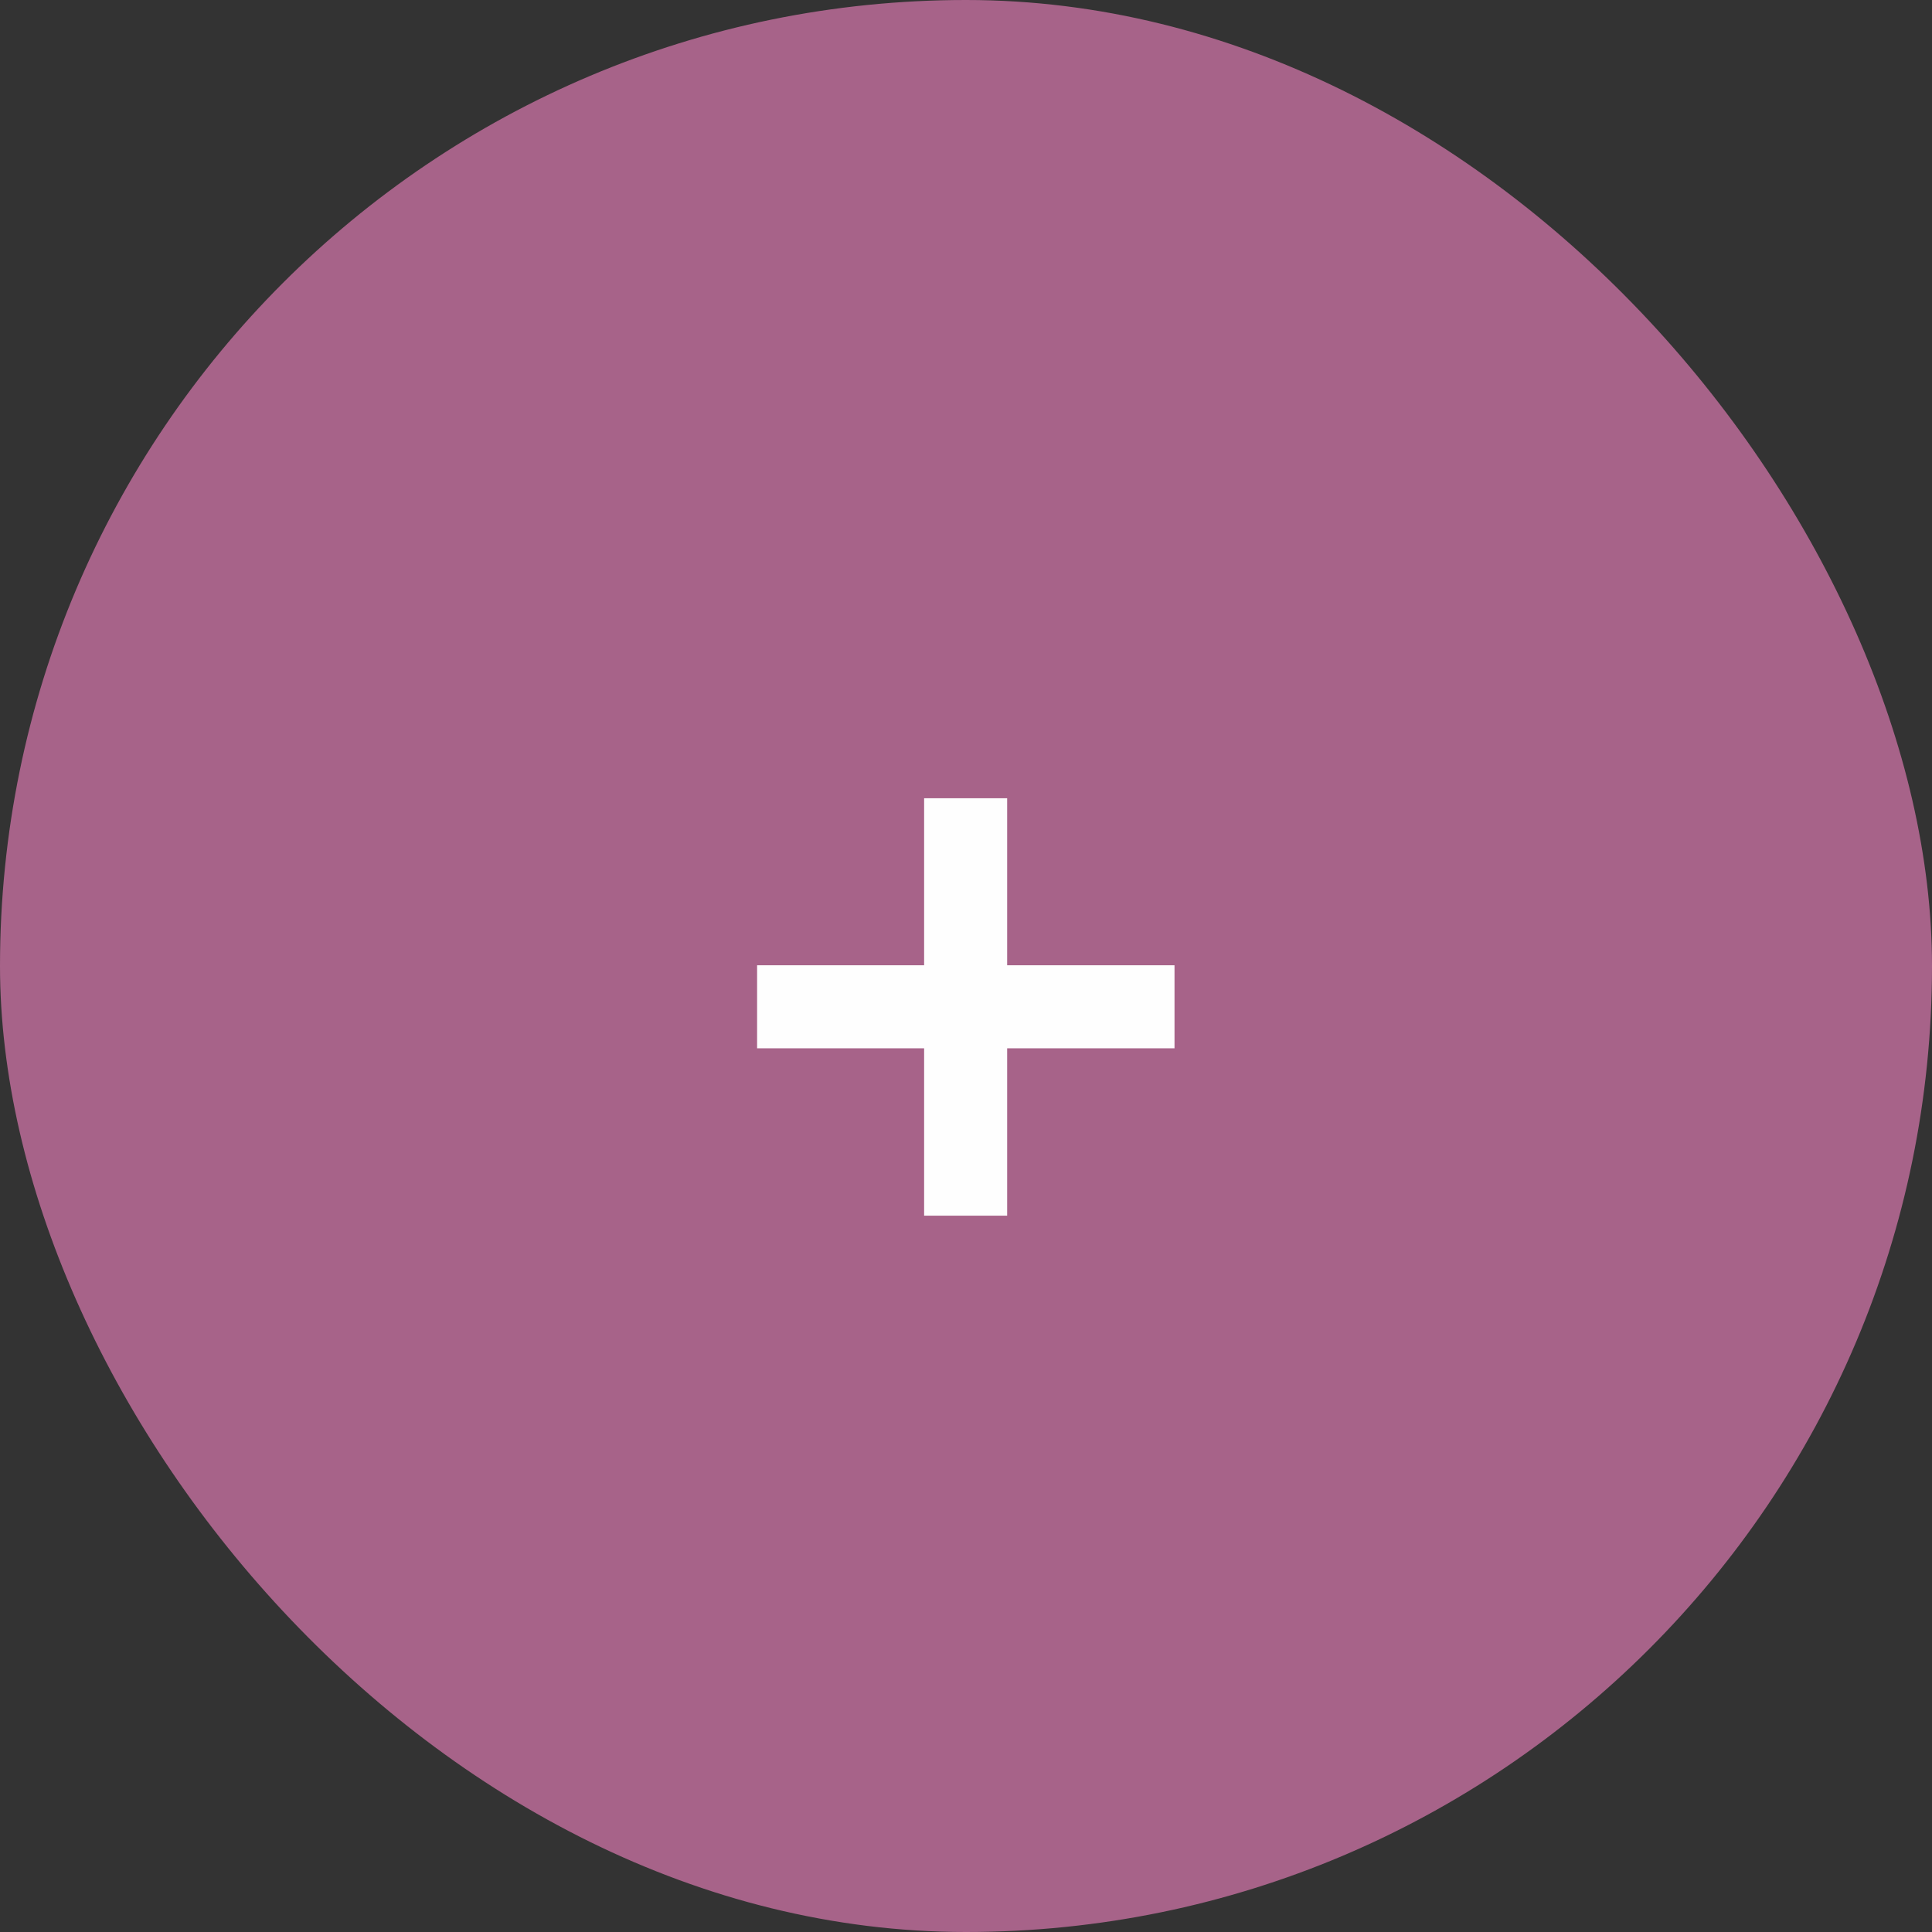 <svg width="40" height="40" viewBox="0 0 40 40" fill="none" xmlns="http://www.w3.org/2000/svg">
<rect x="0" y="0" width="40" height="40" fill="#333333" stroke="none"/>
<rect width="40" height="40" rx="20" fill="#A76389"/>
<path d="M19.133 25.169V16.527H20.852V25.169H19.133ZM15.675 21.704V19.985H24.317V21.704H15.675Z" fill="#FEFEFE"/>
</svg>
